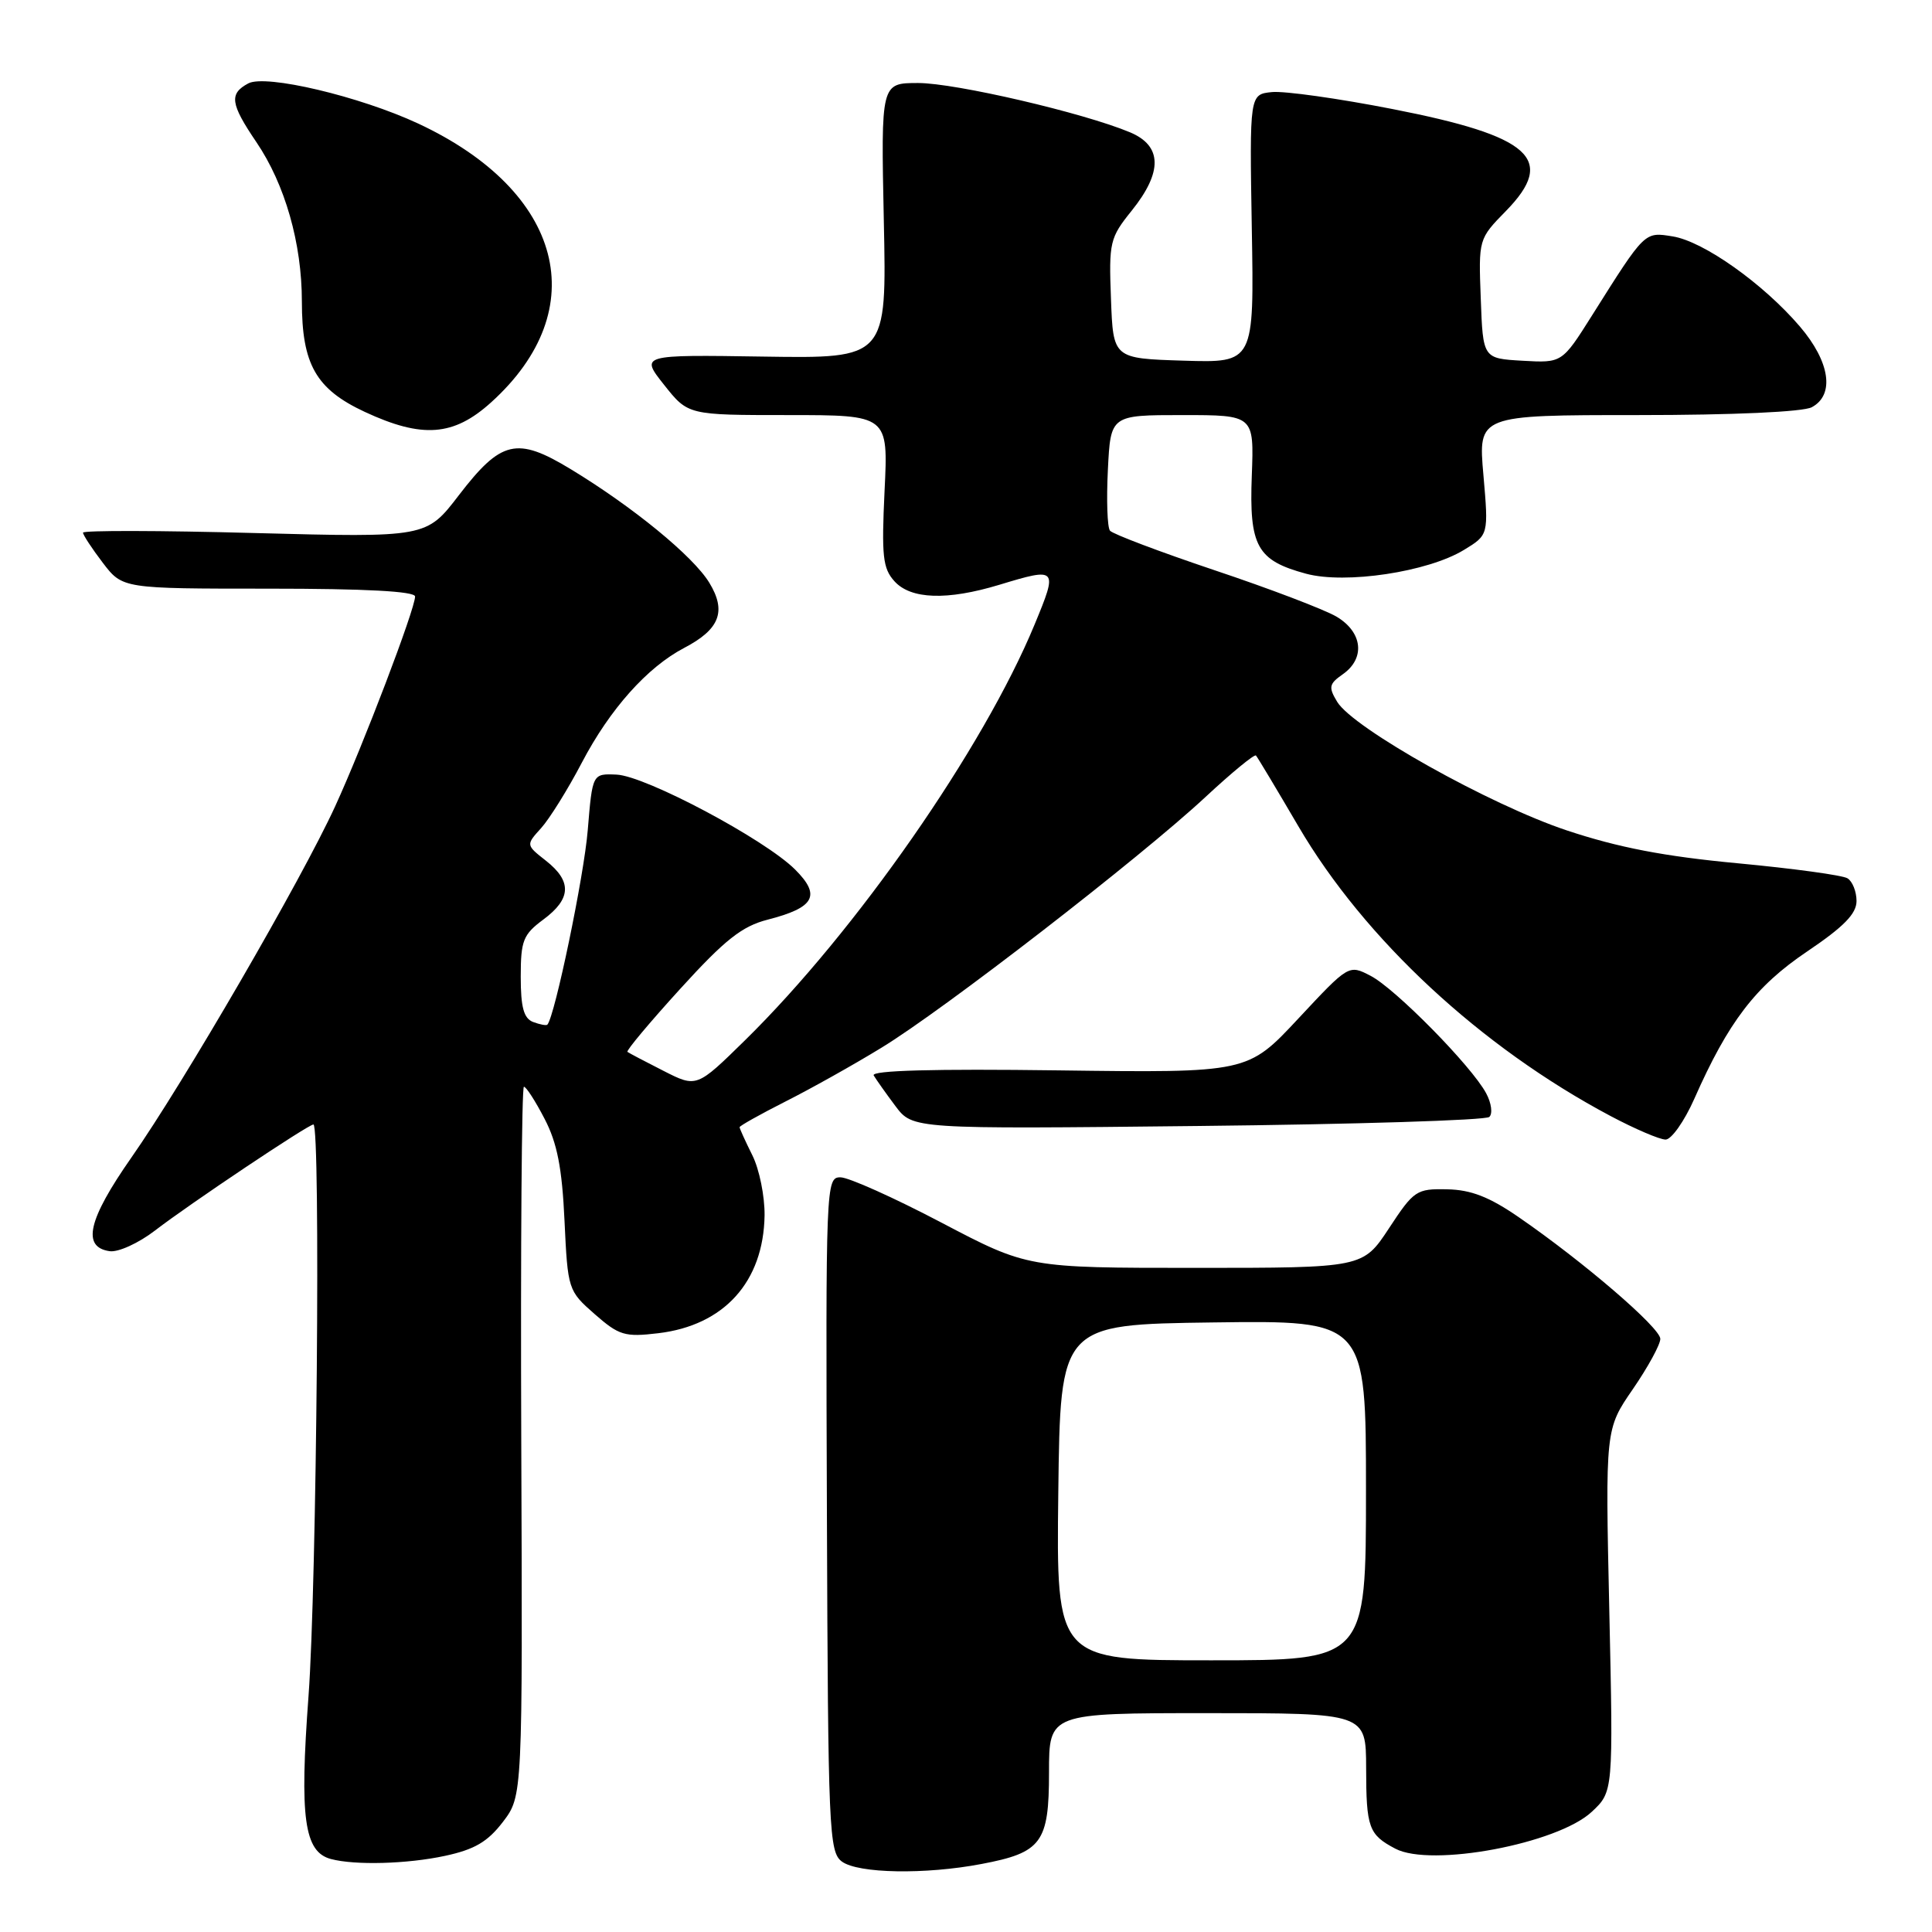 <?xml version="1.0" encoding="UTF-8" standalone="no"?>
<!DOCTYPE svg PUBLIC "-//W3C//DTD SVG 1.1//EN" "http://www.w3.org/Graphics/SVG/1.1/DTD/svg11.dtd" >
<svg xmlns="http://www.w3.org/2000/svg" xmlns:xlink="http://www.w3.org/1999/xlink" version="1.1" viewBox="0 0 256 256">
 <g >
 <path fill="currentColor"
d=" M 130.04 246.99 C 138.04 245.48 139.00 244.17 139.00 234.85 C 139.00 227.00 139.00 227.00 160.00 227.00 C 181.00 227.00 181.00 227.00 181.02 234.25 C 181.03 242.20 181.36 243.10 184.89 244.96 C 189.63 247.46 206.38 244.31 210.91 240.08 C 213.77 237.41 213.77 237.41 213.24 213.39 C 212.71 189.37 212.71 189.37 216.36 184.07 C 218.36 181.16 220.00 178.16 220.00 177.41 C 220.00 175.94 209.83 167.20 201.25 161.29 C 197.35 158.60 194.92 157.65 191.75 157.59 C 187.69 157.50 187.34 157.74 184.05 162.75 C 180.59 168.00 180.59 168.00 158.38 168.00 C 136.17 168.00 136.17 168.00 124.74 162.00 C 118.46 158.70 112.44 156.00 111.36 156.00 C 109.44 156.00 109.41 156.93 109.57 200.67 C 109.72 242.63 109.85 245.41 111.56 246.67 C 113.72 248.25 122.59 248.41 130.04 246.99 Z  M 58.97 245.91 C 62.88 245.07 64.62 244.05 66.64 241.41 C 69.25 237.98 69.25 237.98 69.07 190.99 C 68.97 165.15 69.13 144.00 69.42 144.00 C 69.72 144.00 70.95 145.91 72.16 148.25 C 73.83 151.45 74.48 154.78 74.80 161.75 C 75.23 170.88 75.28 171.04 78.79 174.12 C 82.02 176.95 82.78 177.19 87.21 176.66 C 95.95 175.63 101.17 169.84 101.31 161.05 C 101.34 158.52 100.62 154.94 99.69 153.08 C 98.76 151.21 98.00 149.54 98.00 149.36 C 98.00 149.18 100.72 147.66 104.03 145.98 C 107.35 144.31 113.09 141.10 116.78 138.84 C 125.02 133.83 151.11 113.63 159.73 105.61 C 163.21 102.37 166.22 99.90 166.42 100.11 C 166.62 100.32 169.15 104.55 172.05 109.50 C 180.81 124.45 196.20 138.74 213.39 147.87 C 216.63 149.59 219.92 151.00 220.70 151.00 C 221.47 151.00 223.18 148.58 224.49 145.63 C 229.01 135.39 232.61 130.69 239.45 126.08 C 244.30 122.81 246.00 121.08 246.00 119.39 C 246.00 118.14 245.46 116.78 244.80 116.38 C 244.14 115.97 237.60 115.08 230.27 114.39 C 220.54 113.48 214.41 112.30 207.60 110.03 C 197.40 106.63 179.29 96.49 177.18 92.99 C 176.01 91.05 176.10 90.62 177.93 89.34 C 180.94 87.23 180.56 83.76 177.08 81.70 C 175.47 80.76 168.21 77.99 160.94 75.56 C 153.68 73.12 147.44 70.76 147.08 70.32 C 146.72 69.87 146.60 66.24 146.80 62.25 C 147.16 55.00 147.16 55.00 156.67 55.00 C 166.17 55.00 166.17 55.00 165.87 63.01 C 165.51 72.39 166.55 74.26 173.06 76.02 C 178.29 77.43 189.17 75.79 193.96 72.88 C 197.25 70.88 197.25 70.88 196.56 62.94 C 195.86 55.00 195.86 55.00 217.00 55.00 C 229.65 55.00 238.91 54.58 240.07 53.96 C 243.14 52.32 242.49 47.94 238.49 43.26 C 233.63 37.58 225.75 32.00 221.67 31.33 C 217.88 30.72 218.03 30.56 210.95 41.80 C 206.98 48.10 206.98 48.10 201.74 47.80 C 196.50 47.50 196.50 47.50 196.21 39.59 C 195.91 31.68 195.91 31.67 199.55 27.95 C 206.27 21.07 202.90 18.04 184.52 14.45 C 177.38 13.05 170.20 12.04 168.55 12.20 C 165.57 12.50 165.57 12.50 165.87 30.29 C 166.18 48.08 166.18 48.08 156.84 47.79 C 147.50 47.50 147.50 47.50 147.21 39.60 C 146.92 32.08 147.06 31.51 149.96 27.91 C 154.08 22.78 154.00 19.32 149.73 17.53 C 143.54 14.94 126.58 11.00 121.66 11.00 C 116.73 11.00 116.73 11.00 117.11 29.25 C 117.50 47.50 117.50 47.50 101.16 47.25 C 84.83 47.00 84.83 47.00 88.00 51.00 C 91.17 55.00 91.17 55.00 104.43 55.00 C 117.70 55.00 117.70 55.00 117.21 65.02 C 116.80 73.68 116.97 75.31 118.52 77.02 C 120.69 79.42 125.50 79.58 132.41 77.49 C 140.12 75.15 140.20 75.24 137.09 82.75 C 130.31 99.15 113.44 123.38 98.74 137.82 C 92.31 144.13 92.31 144.13 87.91 141.89 C 85.48 140.66 83.34 139.53 83.14 139.38 C 82.94 139.23 86.09 135.47 90.14 131.02 C 96.06 124.51 98.32 122.73 101.72 121.86 C 107.95 120.26 108.82 118.67 105.35 115.21 C 101.34 111.21 85.54 102.81 81.70 102.64 C 78.50 102.50 78.50 102.50 77.88 110.00 C 77.39 116.06 73.52 134.67 72.53 135.77 C 72.40 135.92 71.55 135.76 70.64 135.42 C 69.40 134.94 69.00 133.48 69.00 129.42 C 69.00 124.62 69.32 123.83 72.00 121.84 C 75.70 119.10 75.81 116.78 72.34 114.05 C 69.68 111.96 69.68 111.96 71.70 109.73 C 72.81 108.50 75.25 104.59 77.11 101.03 C 80.83 93.94 85.77 88.41 90.66 85.85 C 95.37 83.39 96.29 81.00 93.99 77.22 C 91.85 73.70 83.85 67.15 75.58 62.14 C 68.48 57.84 66.40 58.33 60.80 65.62 C 56.50 71.23 56.50 71.23 33.75 70.63 C 21.24 70.29 11.00 70.27 11.00 70.58 C 11.00 70.88 12.18 72.68 13.62 74.57 C 16.24 78.00 16.24 78.00 35.62 78.00 C 48.41 78.00 55.00 78.35 55.00 79.04 C 55.00 80.69 48.12 98.76 44.41 106.84 C 39.95 116.57 24.32 143.51 17.41 153.38 C 11.65 161.62 10.81 165.26 14.54 165.79 C 15.67 165.95 18.37 164.72 20.54 163.05 C 25.15 159.50 40.85 149.00 41.53 149.00 C 42.50 149.00 41.97 210.12 40.88 224.74 C 39.68 240.88 40.30 245.39 43.85 246.33 C 47.05 247.18 53.96 246.99 58.97 245.91 Z  M 197.34 148.00 C 197.81 147.57 197.62 146.15 196.92 144.86 C 195.01 141.28 184.88 130.99 181.61 129.30 C 178.72 127.80 178.72 127.80 172.02 134.98 C 165.32 142.16 165.32 142.16 140.26 141.83 C 123.73 141.61 115.39 141.84 115.77 142.50 C 116.10 143.05 117.39 144.88 118.65 146.56 C 120.94 149.61 120.94 149.61 158.72 149.20 C 179.50 148.98 196.88 148.44 197.34 148.00 Z  M 65.07 53.32 C 78.74 40.97 74.65 25.35 55.41 16.37 C 47.65 12.76 35.21 9.82 32.90 11.05 C 30.34 12.42 30.52 13.74 33.97 18.83 C 37.77 24.43 40.00 32.25 40.00 39.95 C 40.00 48.28 41.87 51.56 48.32 54.57 C 55.95 58.12 60.10 57.81 65.07 53.32 Z  M 140.23 197.75 C 140.50 175.50 140.50 175.50 160.75 175.23 C 181.00 174.96 181.00 174.96 181.00 197.48 C 181.00 220.00 181.00 220.00 160.48 220.00 C 139.96 220.00 139.96 220.00 140.23 197.75 Z "/>
</g>
</svg>